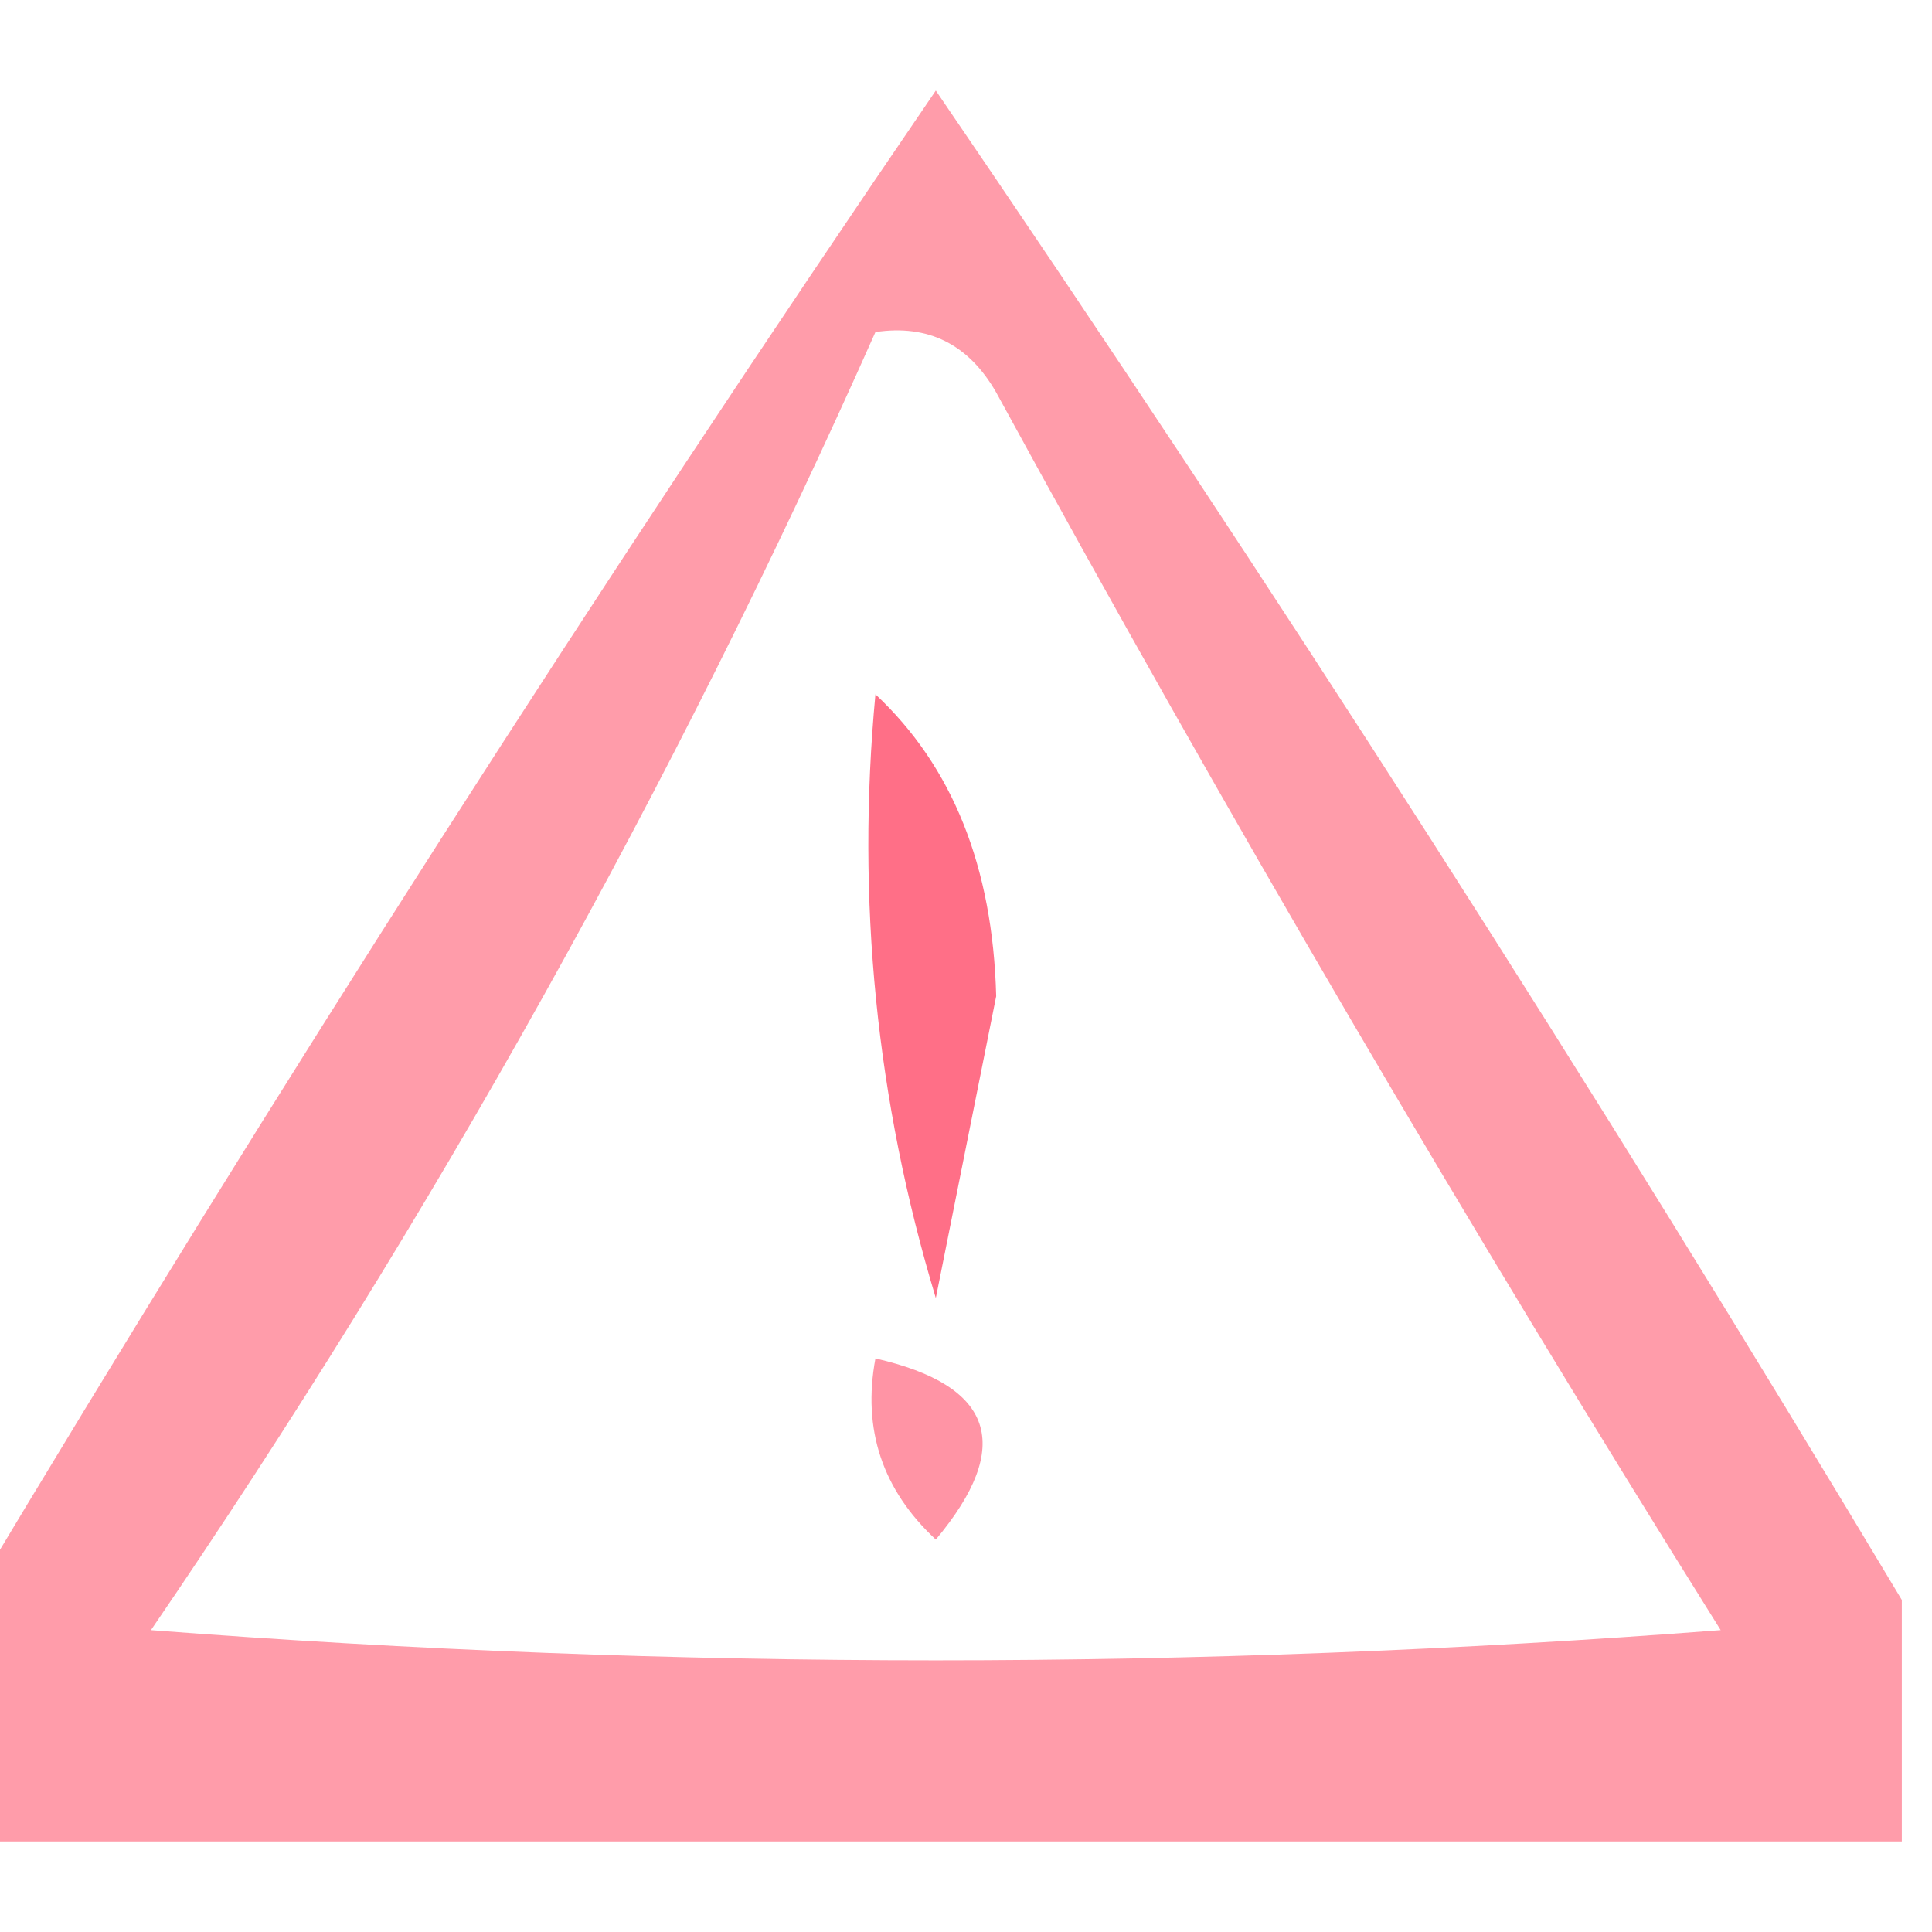 <?xml version="1.0" encoding="UTF-8"?>
<!DOCTYPE svg PUBLIC "-//W3C//DTD SVG 1.1//EN" "http://www.w3.org/Graphics/SVG/1.1/DTD/svg11.dtd">
<svg xmlns="http://www.w3.org/2000/svg" version="1.1" width="32px" height="32px" style="shape-rendering:geometricPrecision; text-rendering:geometricPrecision; image-rendering:optimizeQuality; fill-rule:evenodd; clip-rule:evenodd" xmlns:xlink="http://www.w3.org/1999/xlink">
<g><path style="opacity:0.642" fill="#ff657b" d="M 31.5,26.5 C 31.5,27.833 31.5,29.167 31.5,30.5C 20.833,30.5 10.167,30.5 -0.5,30.5C -0.5,29.167 -0.5,27.833 -0.5,26.5C 4.573,18.025 9.906,9.692 15.5,1.5C 21.093,9.692 26.427,18.025 31.5,26.5 Z M 14.5,5.5 C 15.376,5.369 16.043,5.702 16.5,6.5C 20.301,13.463 24.301,20.297 28.5,27C 19.833,27.667 11.167,27.667 2.5,27C 7.157,20.182 11.157,13.015 14.5,5.5 Z"/></g>
<g><path style="opacity:0.926" fill="#ff657e" d="M 14.5,11.5 C 15.777,12.694 16.444,14.36 16.5,16.5C 16.167,18.167 15.833,19.833 15.5,21.5C 14.513,18.232 14.18,14.898 14.5,11.5 Z"/></g>
<g><path style="opacity:0.696" fill="#ff667e" d="M 14.5,22.5 C 16.465,22.948 16.798,23.948 15.5,25.5C 14.614,24.675 14.281,23.675 14.5,22.5 Z"/></g>
</svg>
